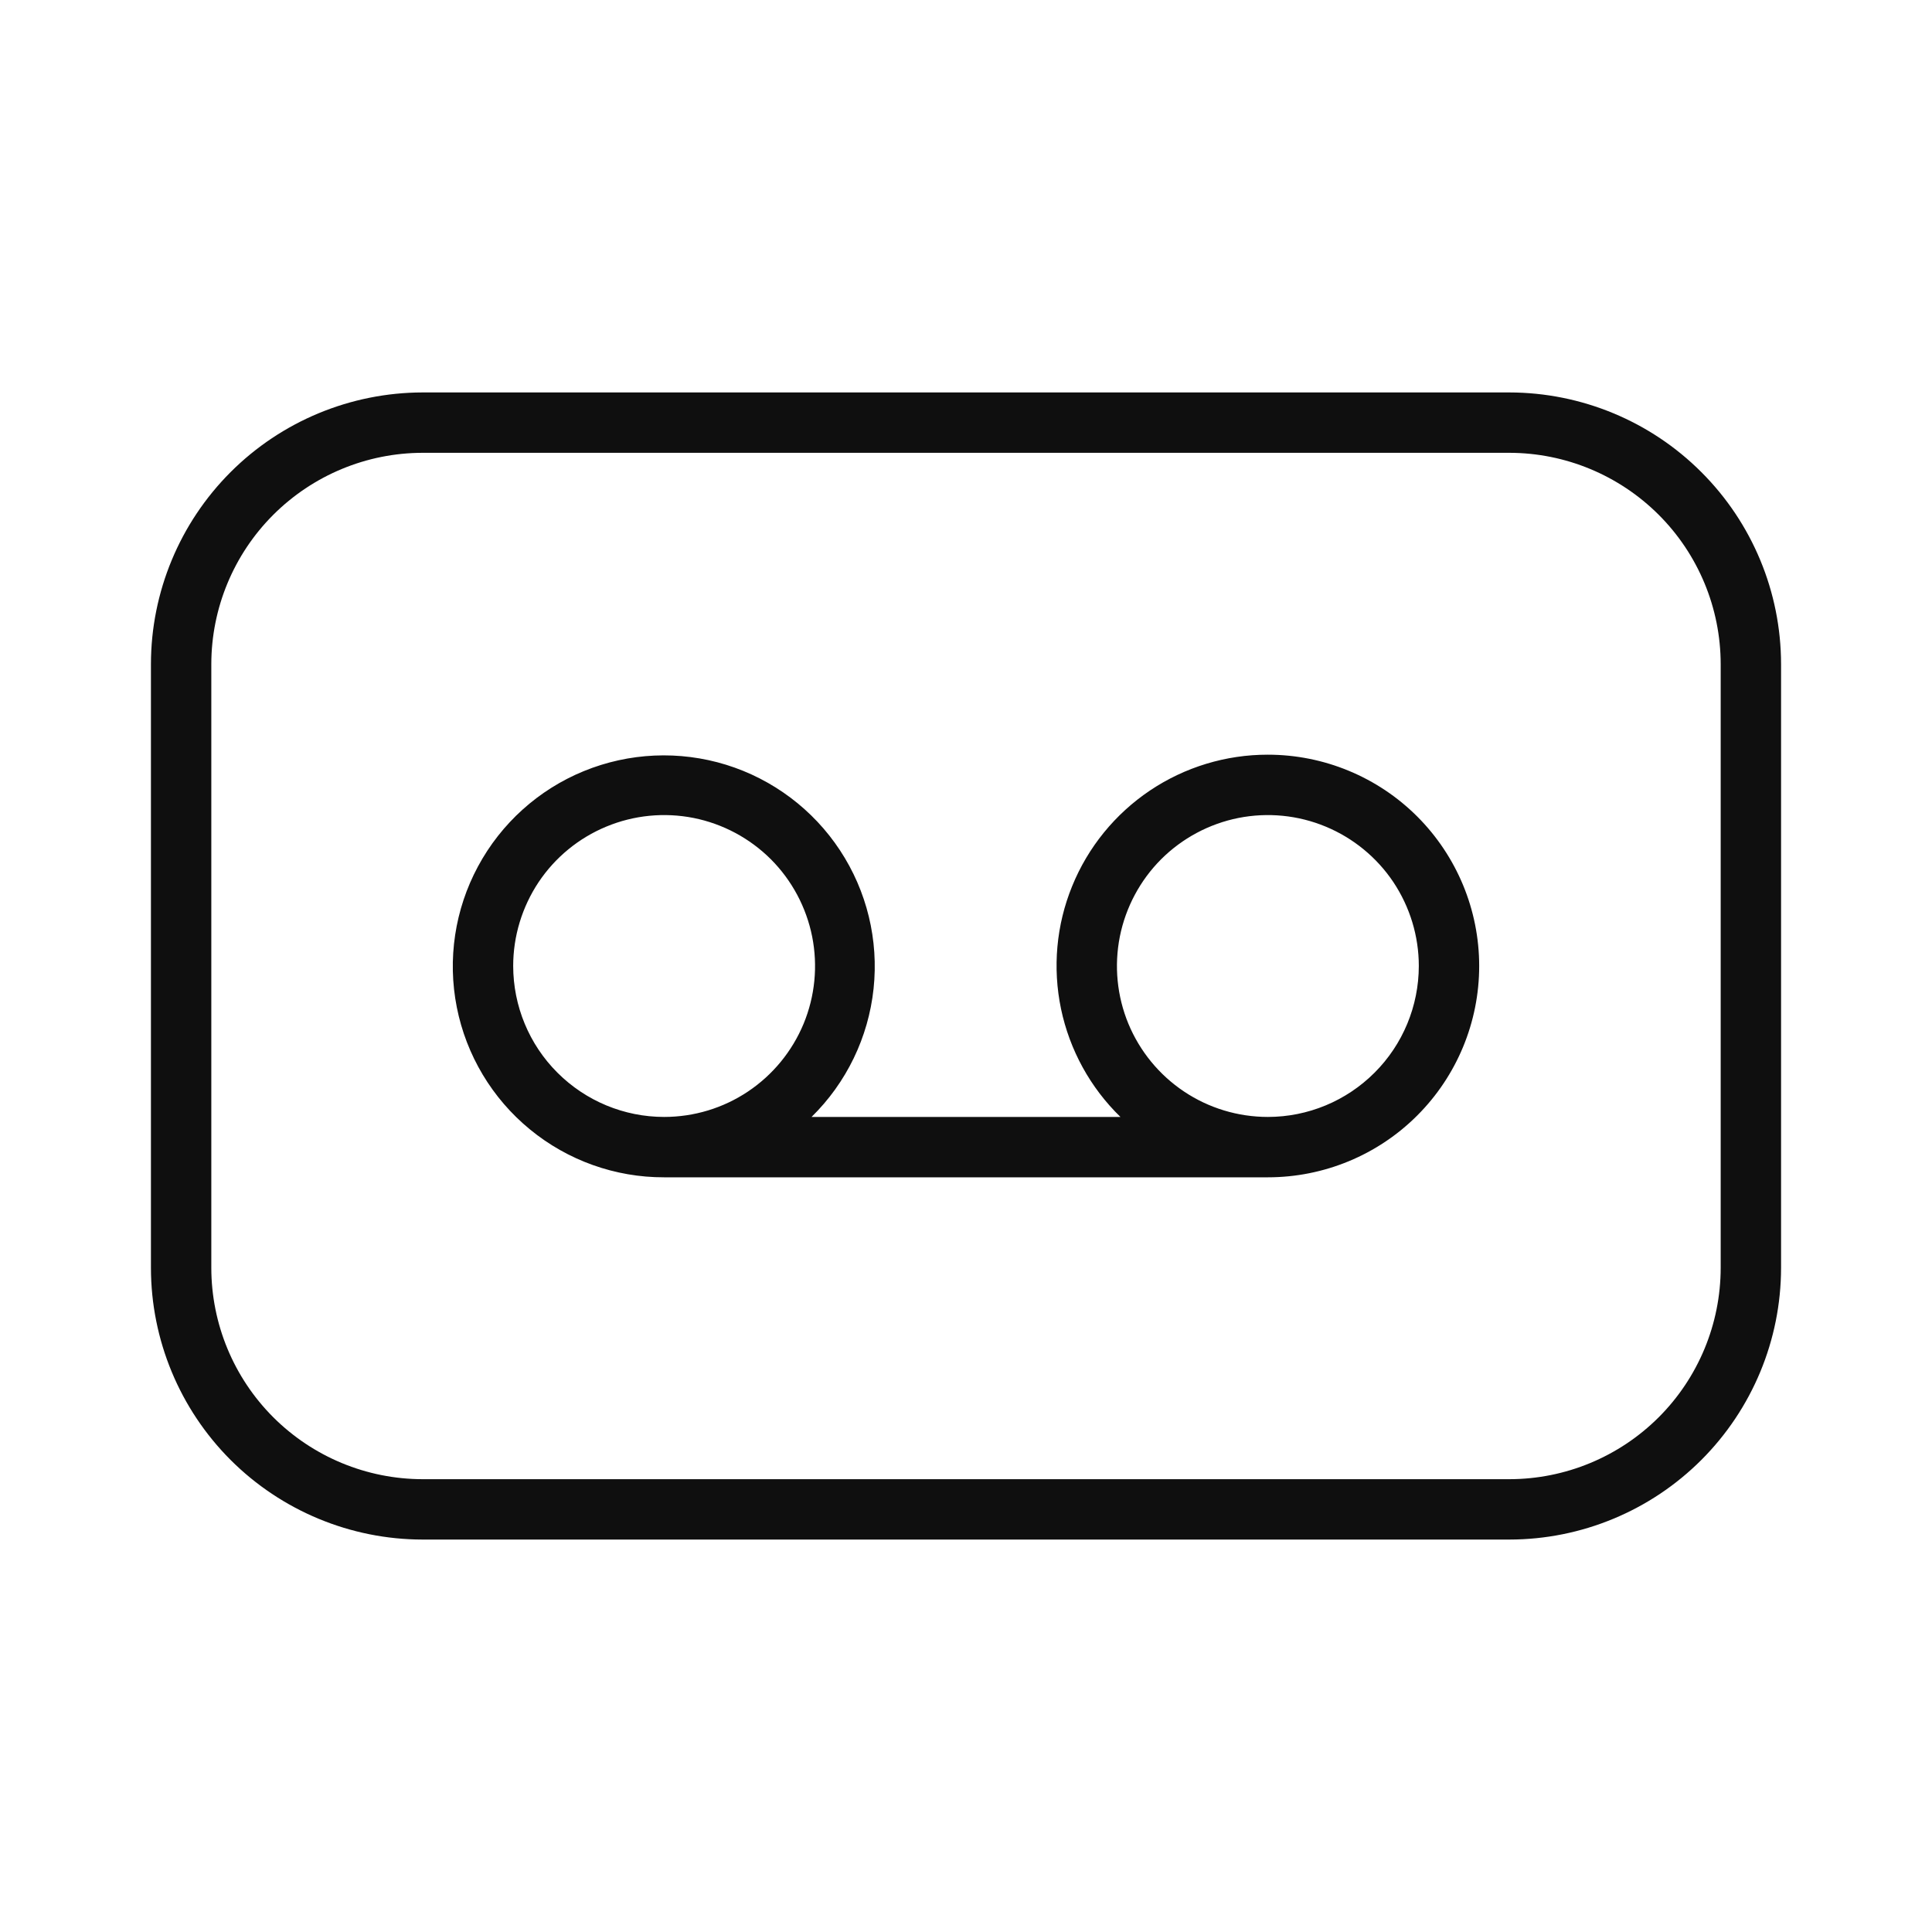 <svg width="32" height="32" viewBox="0 0 32 32" fill="none" xmlns="http://www.w3.org/2000/svg">
<path d="M21 12.5C20.304 12.499 19.624 12.706 19.046 13.094C18.469 13.482 18.02 14.033 17.758 14.678C17.495 15.322 17.432 16.03 17.574 16.711C17.717 17.392 18.059 18.015 18.558 18.5H13.442C14.02 17.933 14.383 17.182 14.469 16.377C14.555 15.571 14.359 14.761 13.913 14.084C13.468 13.408 12.801 12.907 12.027 12.667C11.253 12.428 10.42 12.465 9.67 12.772C8.92 13.079 8.301 13.637 7.917 14.351C7.533 15.064 7.409 15.889 7.566 16.683C7.723 17.478 8.152 18.194 8.778 18.707C9.404 19.221 10.19 19.502 11 19.5H21C21.928 19.5 22.819 19.132 23.475 18.475C24.131 17.819 24.5 16.929 24.5 16C24.5 15.072 24.131 14.182 23.475 13.525C22.819 12.869 21.928 12.5 21 12.5ZM8.5 16C8.5 15.506 8.647 15.023 8.921 14.611C9.196 14.2 9.586 13.88 10.043 13.691C10.5 13.501 11.003 13.452 11.488 13.548C11.973 13.645 12.418 13.883 12.768 14.232C13.117 14.582 13.355 15.028 13.452 15.513C13.548 15.998 13.499 16.5 13.31 16.957C13.12 17.414 12.8 17.804 12.389 18.079C11.978 18.354 11.495 18.5 11 18.5C10.337 18.5 9.702 18.236 9.233 17.767C8.764 17.299 8.501 16.663 8.5 16ZM21 18.5C20.506 18.5 20.022 18.354 19.611 18.079C19.2 17.804 18.88 17.414 18.69 16.957C18.501 16.5 18.452 15.998 18.548 15.513C18.645 15.028 18.883 14.582 19.232 14.232C19.582 13.883 20.027 13.645 20.512 13.548C20.997 13.452 21.5 13.501 21.957 13.691C22.413 13.88 22.804 14.2 23.079 14.611C23.353 15.023 23.5 15.506 23.5 16C23.499 16.663 23.236 17.299 22.767 17.767C22.298 18.236 21.663 18.5 21 18.5Z" fill="#0F0F0F"/>
<path d="M25 6.5H7C5.807 6.502 4.663 6.976 3.819 7.82C2.976 8.663 2.501 9.807 2.5 11V21C2.501 22.193 2.976 23.337 3.819 24.181C4.663 25.024 5.807 25.499 7 25.5H25C26.193 25.499 27.337 25.024 28.18 24.181C29.024 23.337 29.499 22.193 29.5 21V11C29.499 9.807 29.024 8.663 28.18 7.82C27.337 6.976 26.193 6.502 25 6.5ZM28.5 21C28.499 21.928 28.13 22.818 27.474 23.474C26.817 24.13 25.928 24.499 25 24.5H7C6.072 24.499 5.183 24.13 4.526 23.474C3.87 22.818 3.501 21.928 3.5 21V11C3.501 10.072 3.87 9.183 4.526 8.527C5.183 7.871 6.072 7.501 7 7.5H25C25.928 7.501 26.817 7.871 27.474 8.527C28.13 9.183 28.499 10.072 28.5 11V21Z" fill="#0F0F0F"/>
</svg>
